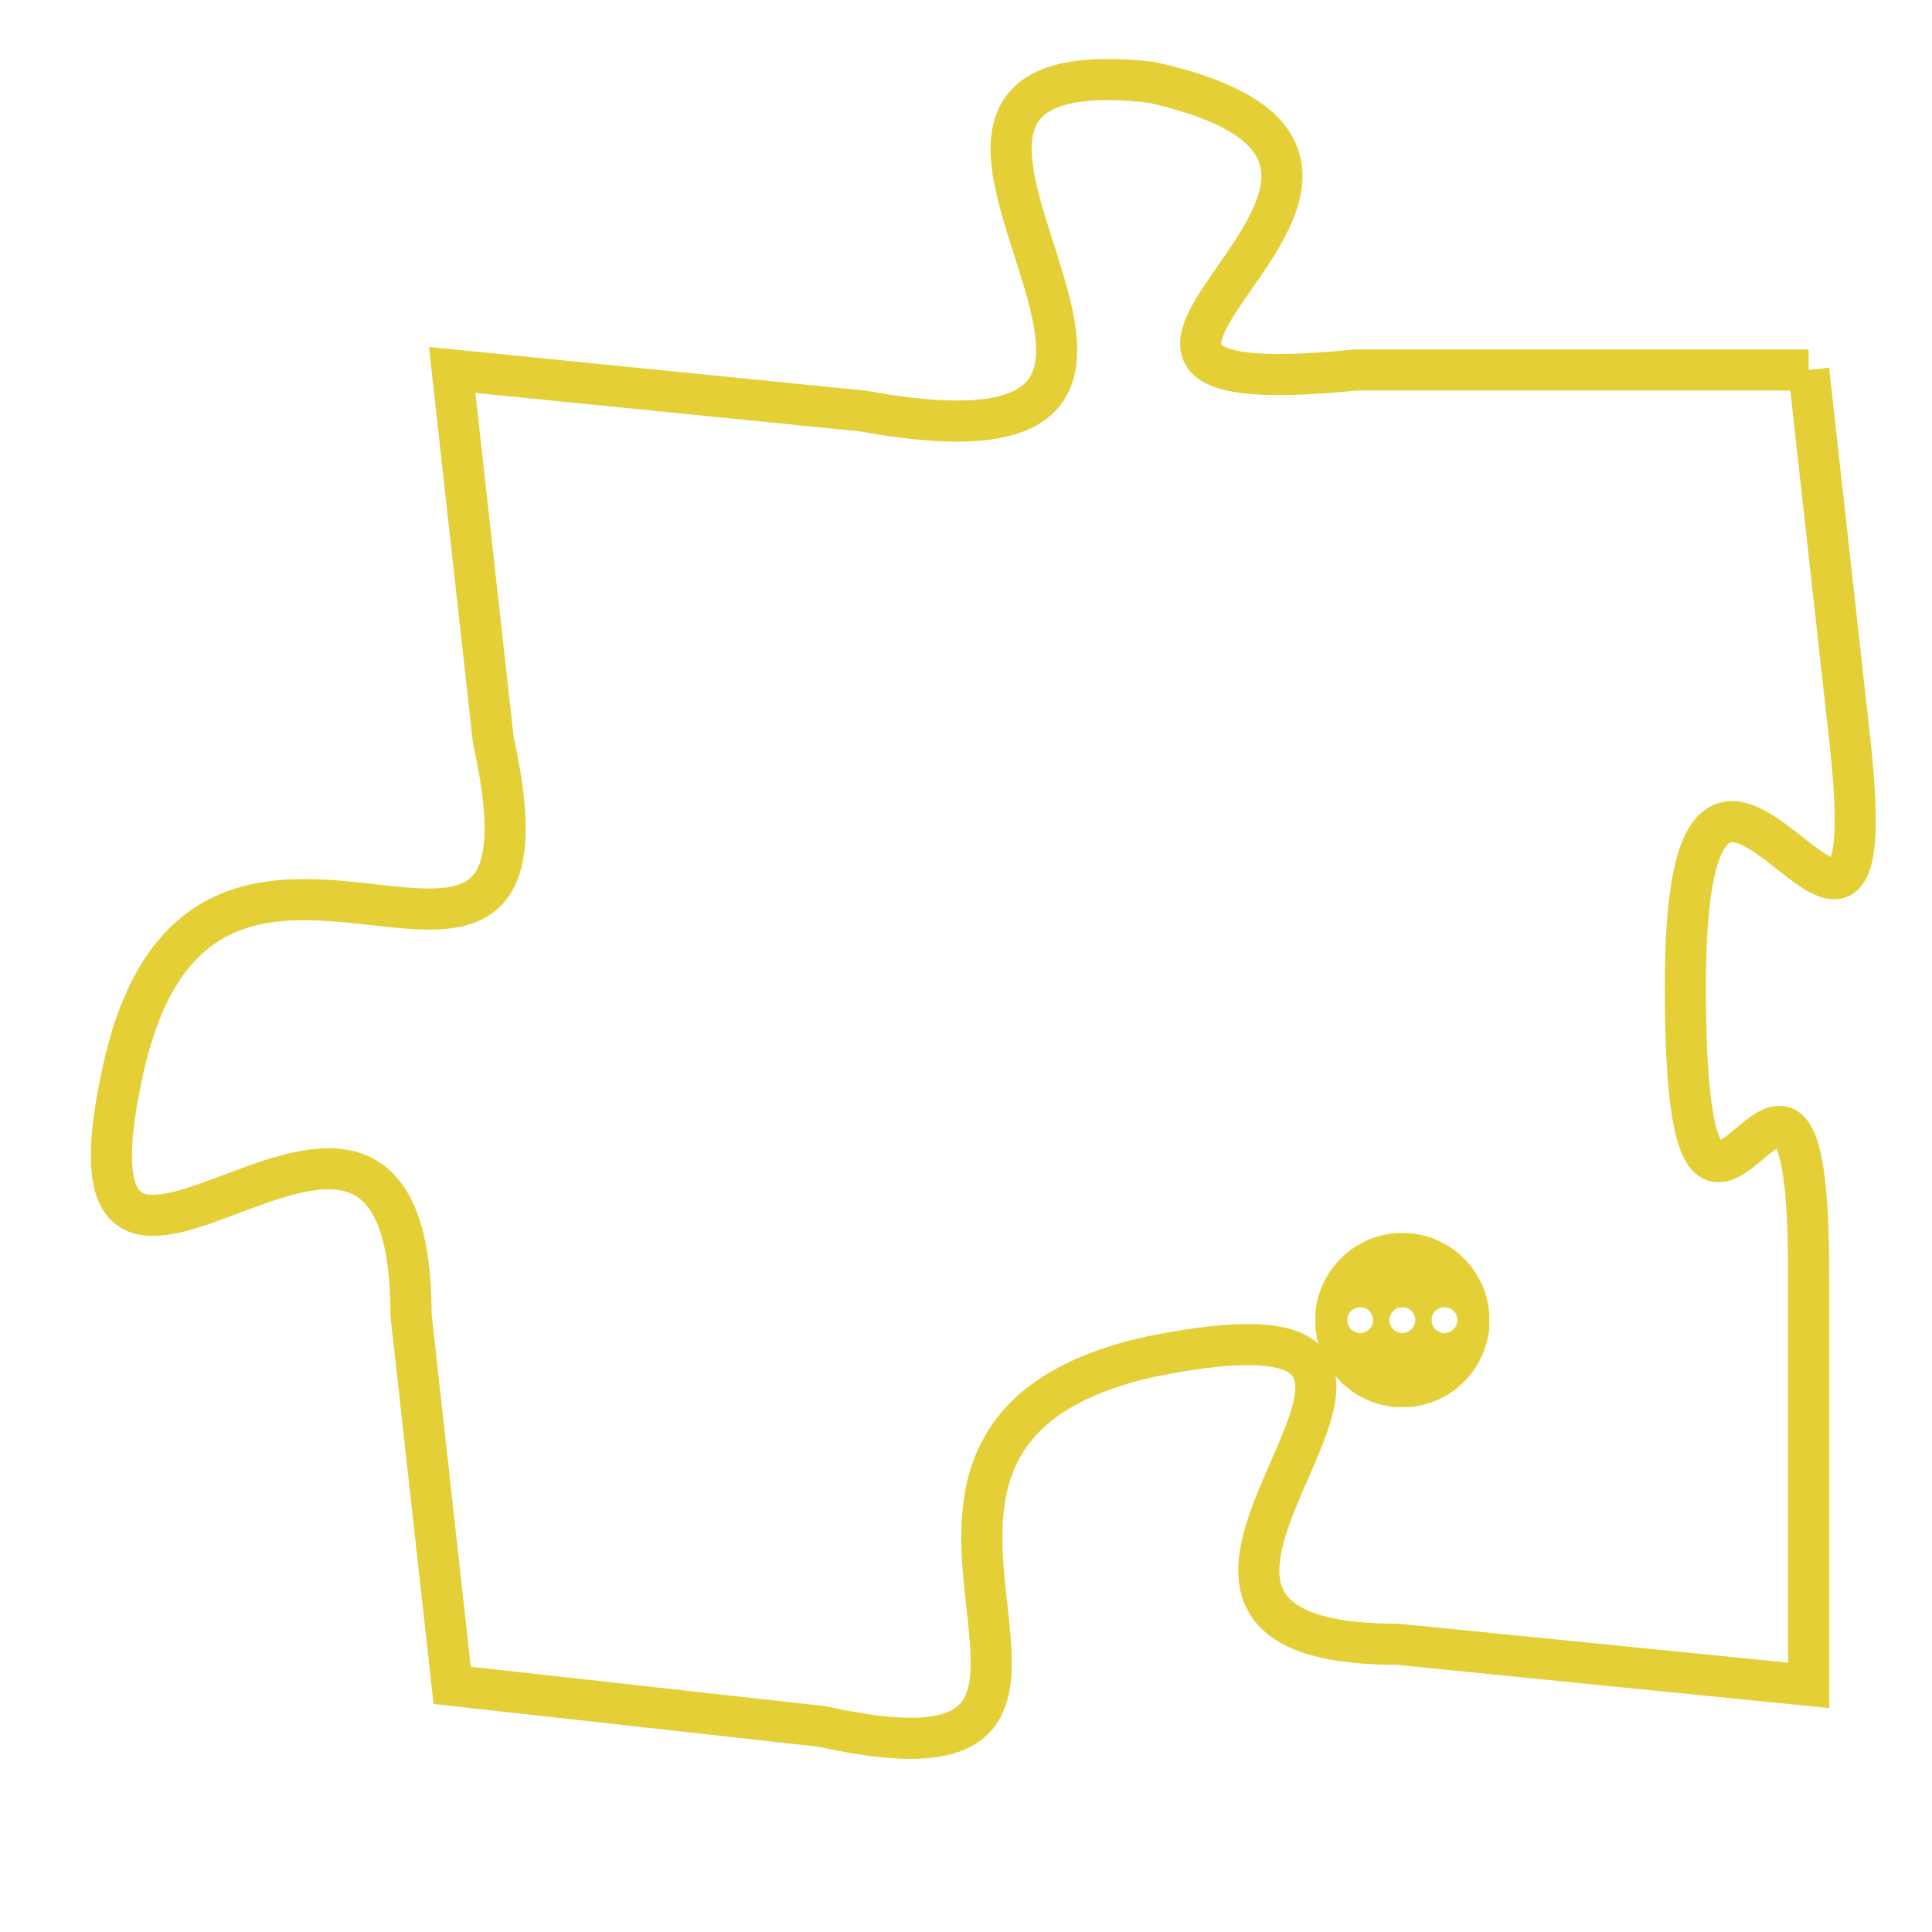 <svg version="1.1" xmlns="http://www.w3.org/2000/svg" xmlns:xlink="http://www.w3.org/1999/xlink" fill="transparent" x="0" y="0" width="350" height="350" preserveAspectRatio="xMinYMin slice"><style type="text/css">.links{fill:transparent;stroke: #E4CF37;}.links:hover{fill:#63D272; opacity:0.4;}</style><defs><g id="allt"><path id="t6763" d="M132,1664 L121,1664 C111,1665 125,1659 116,1657 C107,1656 120,1667 109,1665 L99,1664 99,1664 L100,1673 C102,1682 93,1672 91,1681 C89,1690 98,1678 98,1687 L99,1696 99,1696 L108,1697 C117,1699 107,1690 116,1688 C126,1686 113,1695 122,1695 L132,1696 132,1696 L132,1686 C132,1677 129,1689 129,1679 C129,1669 134,1682 133,1673 L132,1664"/></g><clipPath id="c" clipRule="evenodd" fill="transparent"><use href="#t6763"/></clipPath></defs><svg viewBox="88 1655 47 45" preserveAspectRatio="xMinYMin meet"><svg width="4380" height="2430"><g><image crossorigin="anonymous" x="0" y="0" href="https://nftpuzzle.license-token.com/assets/completepuzzle.svg" width="100%" height="100%" /><g class="links"><use href="#t6763"/></g></g></svg><svg x="120" y="1685" height="9%" width="9%" viewBox="0 0 330 330"><g><a xlink:href="https://nftpuzzle.license-token.com/" class="links"><title>See the most innovative NFT based token software licensing project</title><path fill="#E4CF37" id="more" d="M165,0C74.019,0,0,74.019,0,165s74.019,165,165,165s165-74.019,165-165S255.981,0,165,0z M85,190 c-13.785,0-25-11.215-25-25s11.215-25,25-25s25,11.215,25,25S98.785,190,85,190z M165,190c-13.785,0-25-11.215-25-25 s11.215-25,25-25s25,11.215,25,25S178.785,190,165,190z M245,190c-13.785,0-25-11.215-25-25s11.215-25,25-25 c13.785,0,25,11.215,25,25S258.785,190,245,190z"></path></a></g></svg></svg></svg>
